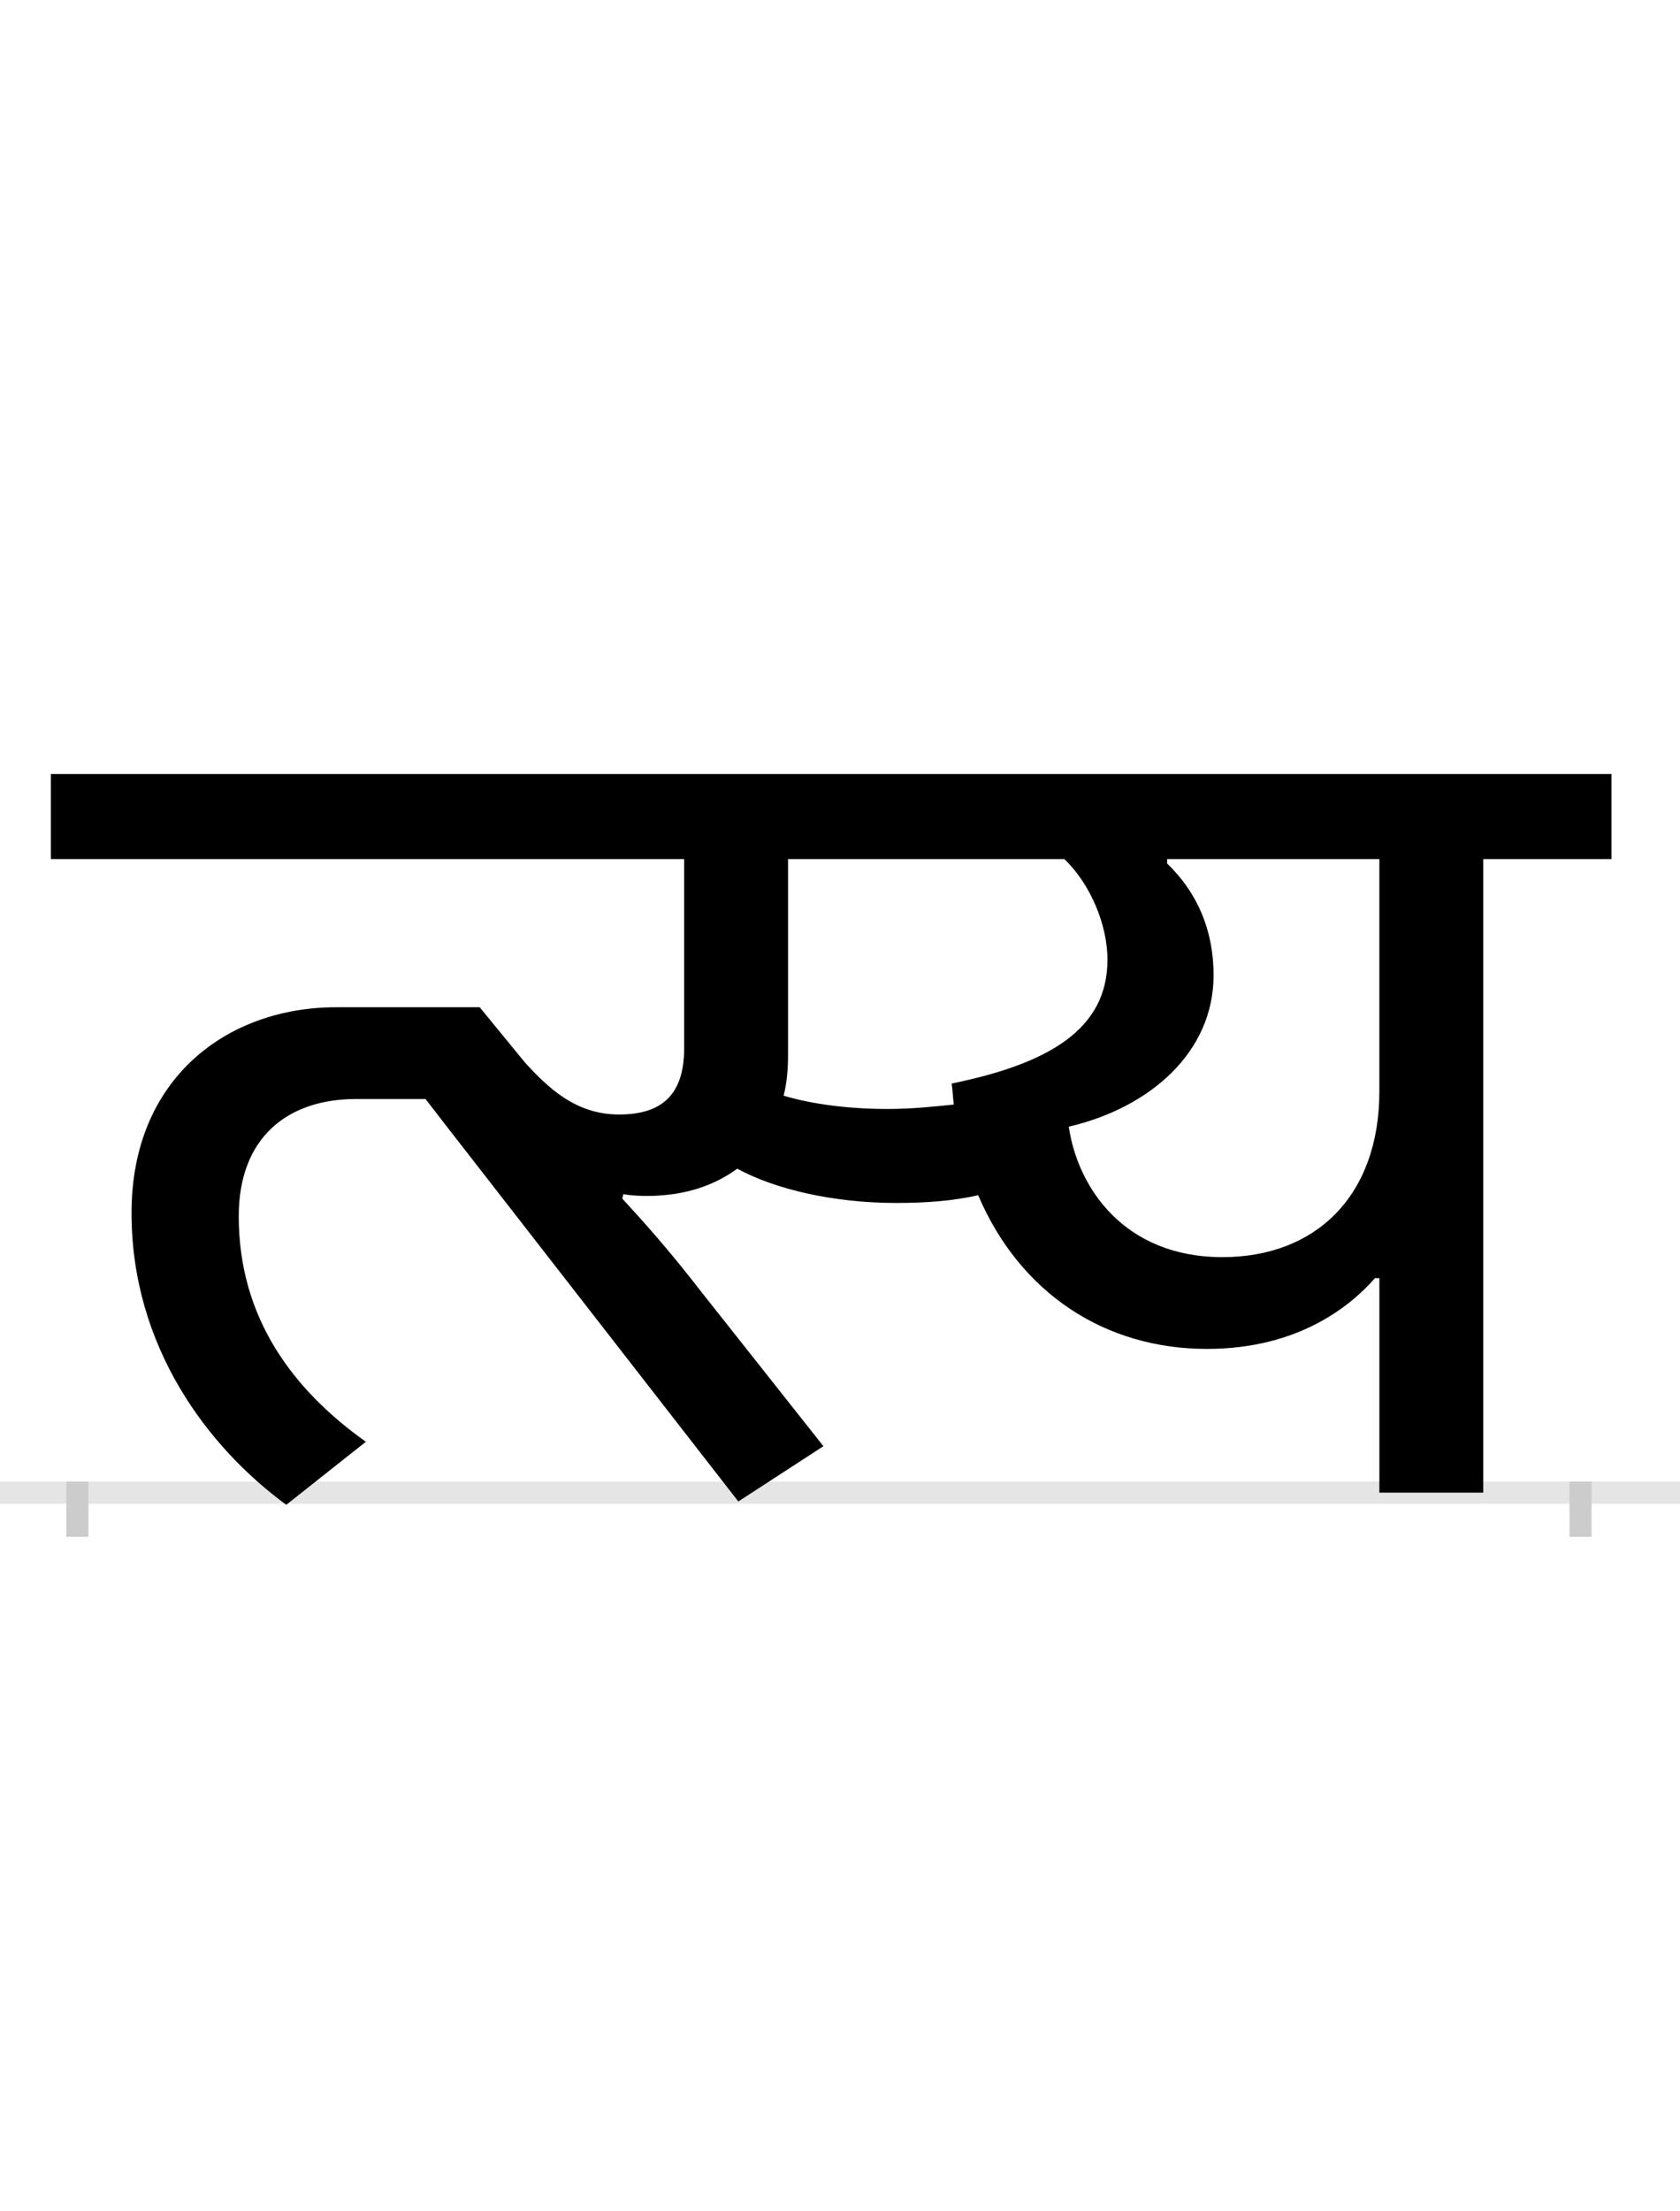<?xml version="1.0" encoding="UTF-8"?>
<svg height="200.0" version="1.1" width="152.0" xmlns="http://www.w3.org/2000/svg" xmlns:xlink="http://www.w3.org/1999/xlink">
 <rect width="100%" height="100%" fill="#808080" stroke="none"/>
 <path d="M0,0 l152,0 l0,200 l-152,0 Z M0,0" fill="rgb(255,255,255)" transform="matrix(1,0,0,-1,0.0,200.0)"/>
 <path d="M0,0 l152,0" fill="none" stroke="rgb(229,229,229)" stroke-width="2" transform="matrix(1,0,0,-1,0.0,135.0)"/>
 <path d="M0,1 l0,-5" fill="none" stroke="rgb(204,204,204)" stroke-width="2" transform="matrix(1,0,0,-1,7.0,135.0)"/>
 <path d="M0,1 l0,-5" fill="none" stroke="rgb(204,204,204)" stroke-width="2" transform="matrix(1,0,0,-1,143.0,135.0)"/>
 <path d="M733,347 c-34,0,-67,4,-94,12 c3,12,4,24,4,38 l0,176 l250,0 c24,-23,39,-60,39,-91 c0,-63,-53,-94,-141,-112 c1,-6,1,-12,2,-19 c-19,-2,-39,-4,-60,-4 Z M494,270 c10,-2,26,-2,36,-1 c25,2,48,10,67,24 c35,-19,88,-31,144,-31 c28,0,52,2,74,7 c38,-89,115,-139,207,-139 c84,0,131,40,152,64 l4,0 l0,-194 l94,0 l0,573 l116,0 l0,77 l-1412,0 l0,-77 l573,0 l0,-171 c0,-43,-21,-60,-59,-60 c-39,0,-64,24,-85,47 l-41,50 l-130,0 c-98,0,-185,-64,-185,-186 c0,-121,69,-212,140,-264 l72,57 c-66,47,-115,112,-115,204 c0,71,44,106,106,106 l63,0 l17,-22 l266,-342 l77,50 l-110,139 c-31,40,-51,62,-72,85 Z M897,331 c73,17,131,67,131,137 c0,41,-15,75,-42,101 l0,4 l192,0 l0,-210 c0,-94,-57,-150,-142,-150 c-89,0,-131,63,-139,118 Z M897,331" fill="rgb(0,0,0)" transform="matrix(0.1,0.0,0.0,-0.1,7.0,135.0)"/>
</svg>